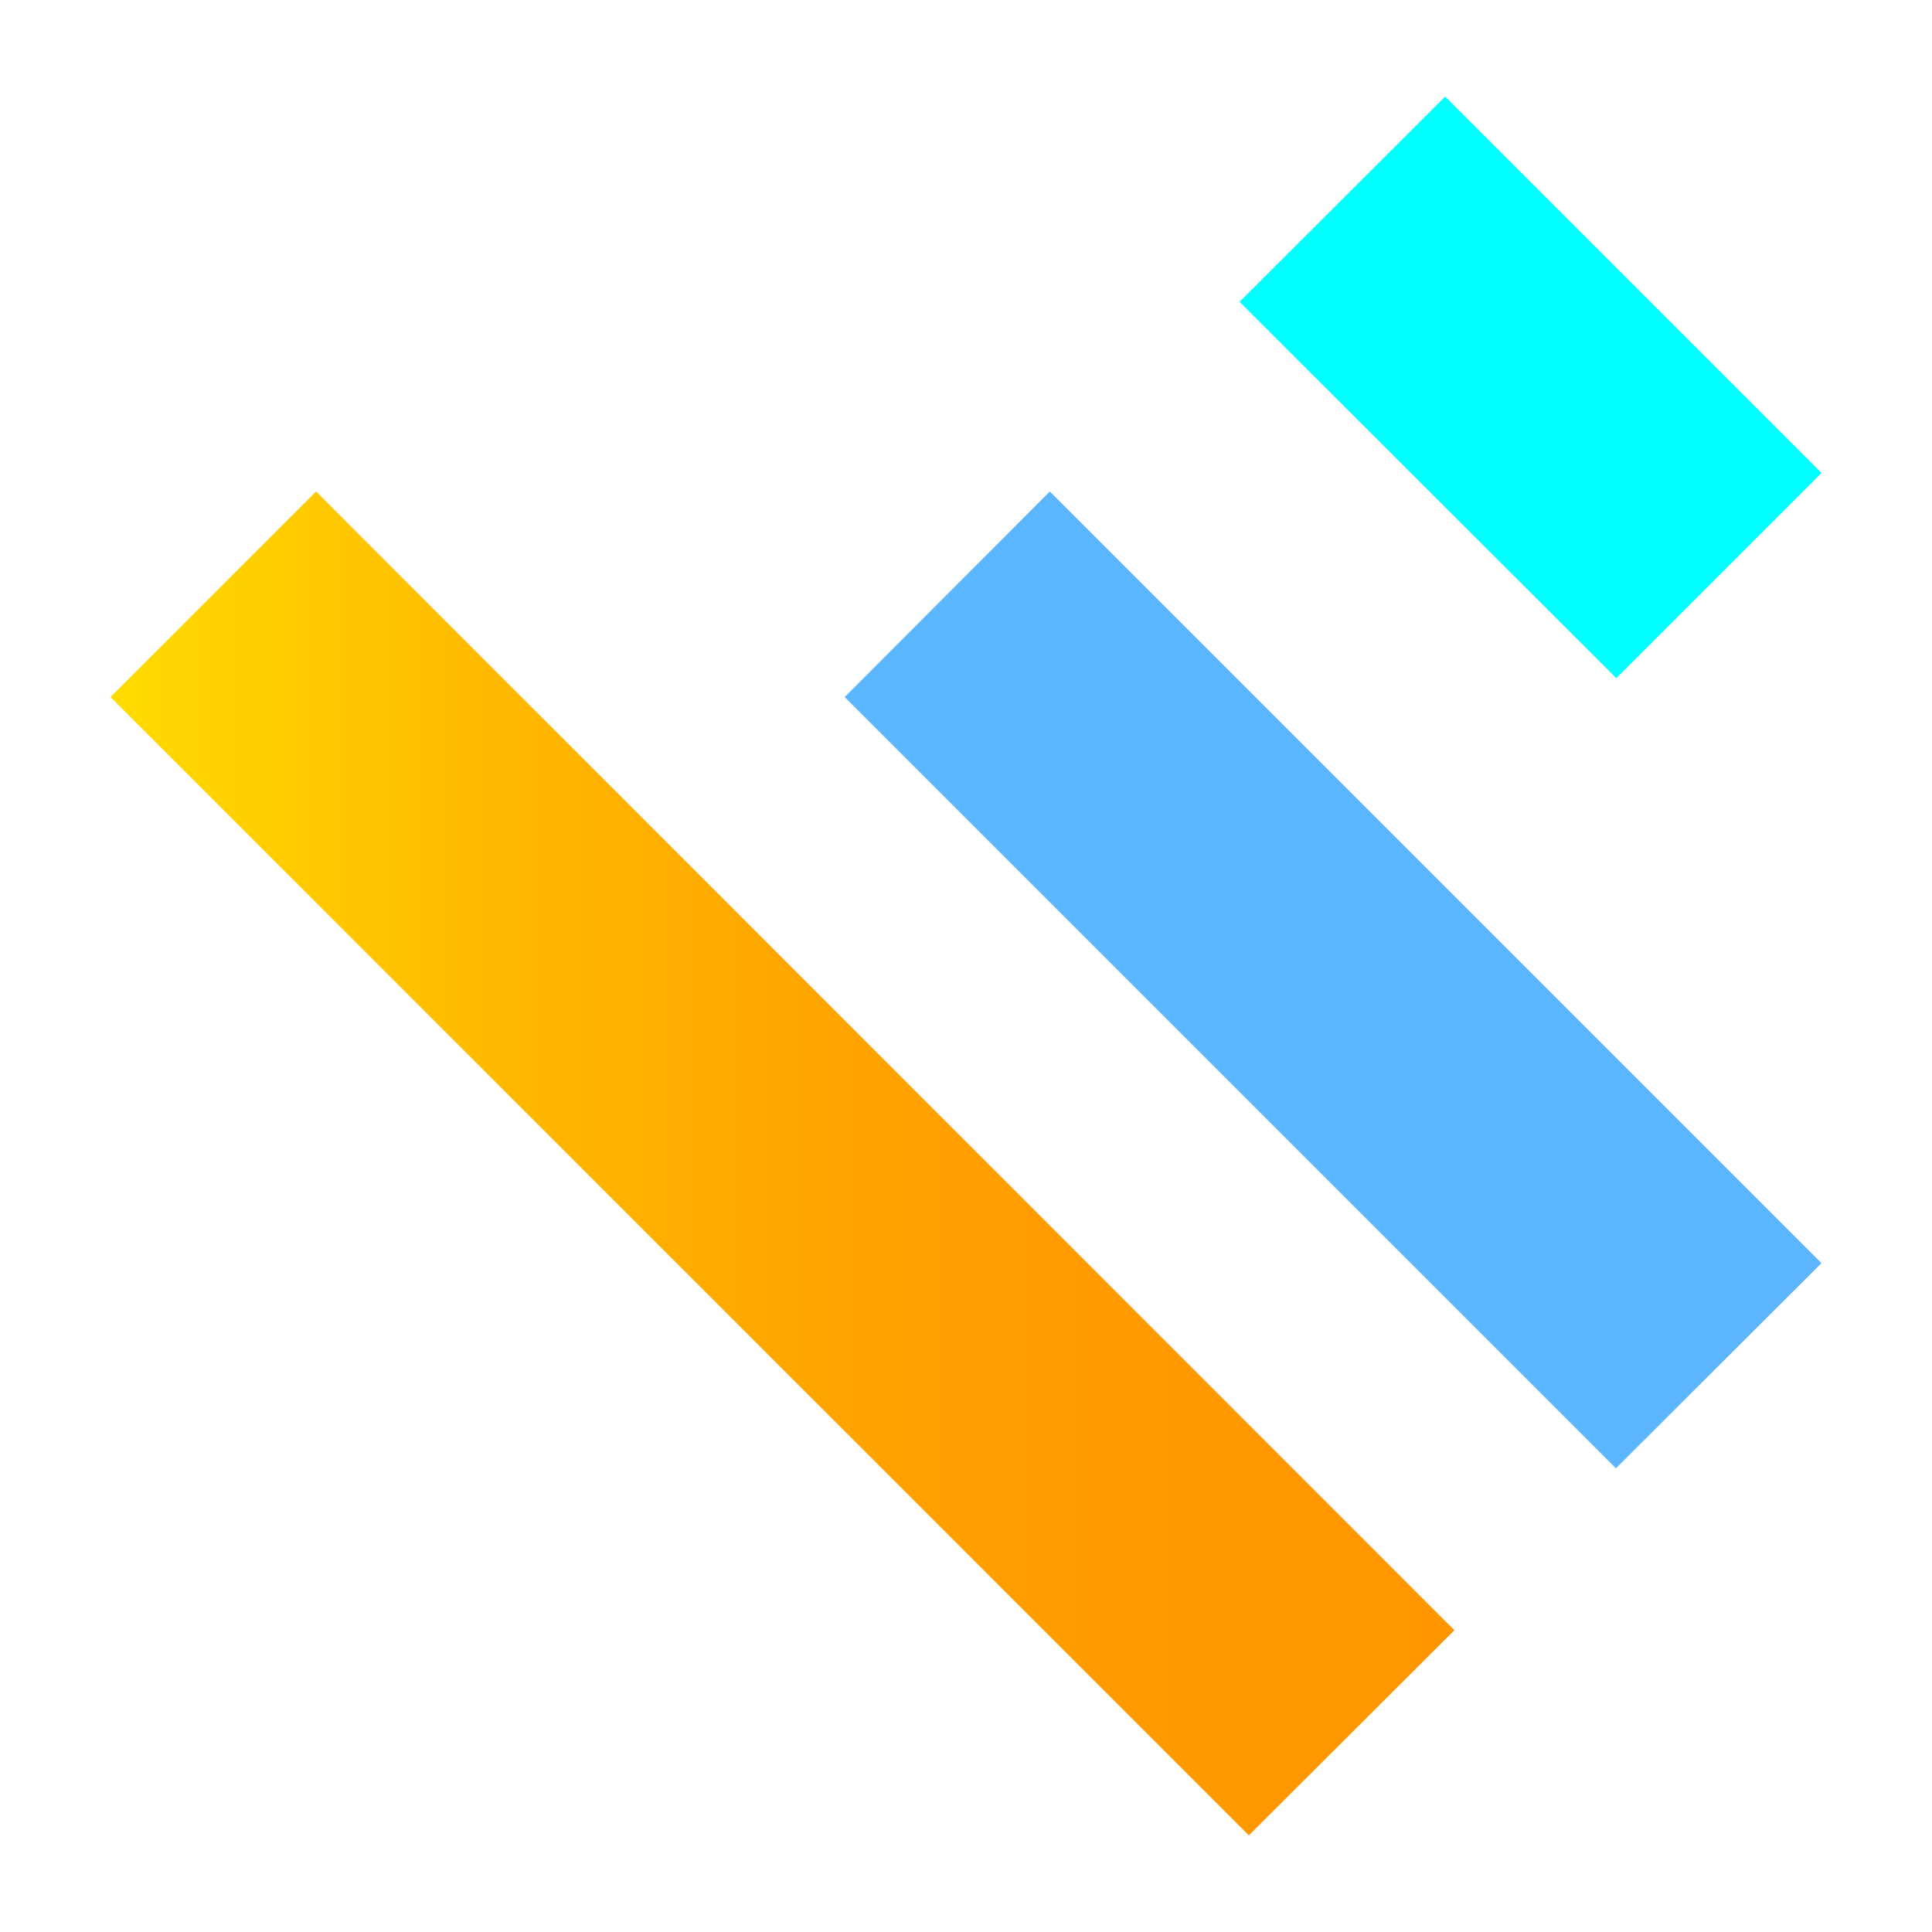 <?xml version="1.0" encoding="utf-8"?>
<!-- Generator: Adobe Illustrator 27.8.1, SVG Export Plug-In . SVG Version: 6.00 Build 0)  -->
<svg version="1.1" id="Layer_1" xmlns="http://www.w3.org/2000/svg" xmlns:xlink="http://www.w3.org/1999/xlink" x="0px" y="0px"
	 viewBox="0 0 50 50" style="enable-background:new 0 0 50 50;" xml:space="preserve">
<style type="text/css">
	.st0{fill:url(#SVGID_1_);}
	.st1{fill:#5CB5FF;}
	.st2{fill:#00FFFF;}
</style>
<g>
	<linearGradient id="SVGID_1_" gradientUnits="userSpaceOnUse" x1="2.861" y1="30.111" x2="37.639" y2="30.111">
		<stop  offset="0" style="stop-color:#FFDC00"/>
		<stop  offset="0.06" style="stop-color:#FFD400"/>
		<stop  offset="0.287" style="stop-color:#FFB900"/>
		<stop  offset="0.519" style="stop-color:#FFA500"/>
		<stop  offset="0.754" style="stop-color:#FF9A00"/>
		<stop  offset="1" style="stop-color:#FF9600"/>
	</linearGradient>
	<polyline class="st0" points="2.86,18.04 32.32,47.5 37.64,42.19 8.18,12.72 	"/>
	<polyline class="st1" points="21.86,18.04 41.82,38 47.14,32.69 27.17,12.72 	"/>
	<polyline class="st2" points="32.08,7.81 41.83,17.55 47.14,12.24 37.4,2.5 	"/>
</g>
</svg>
